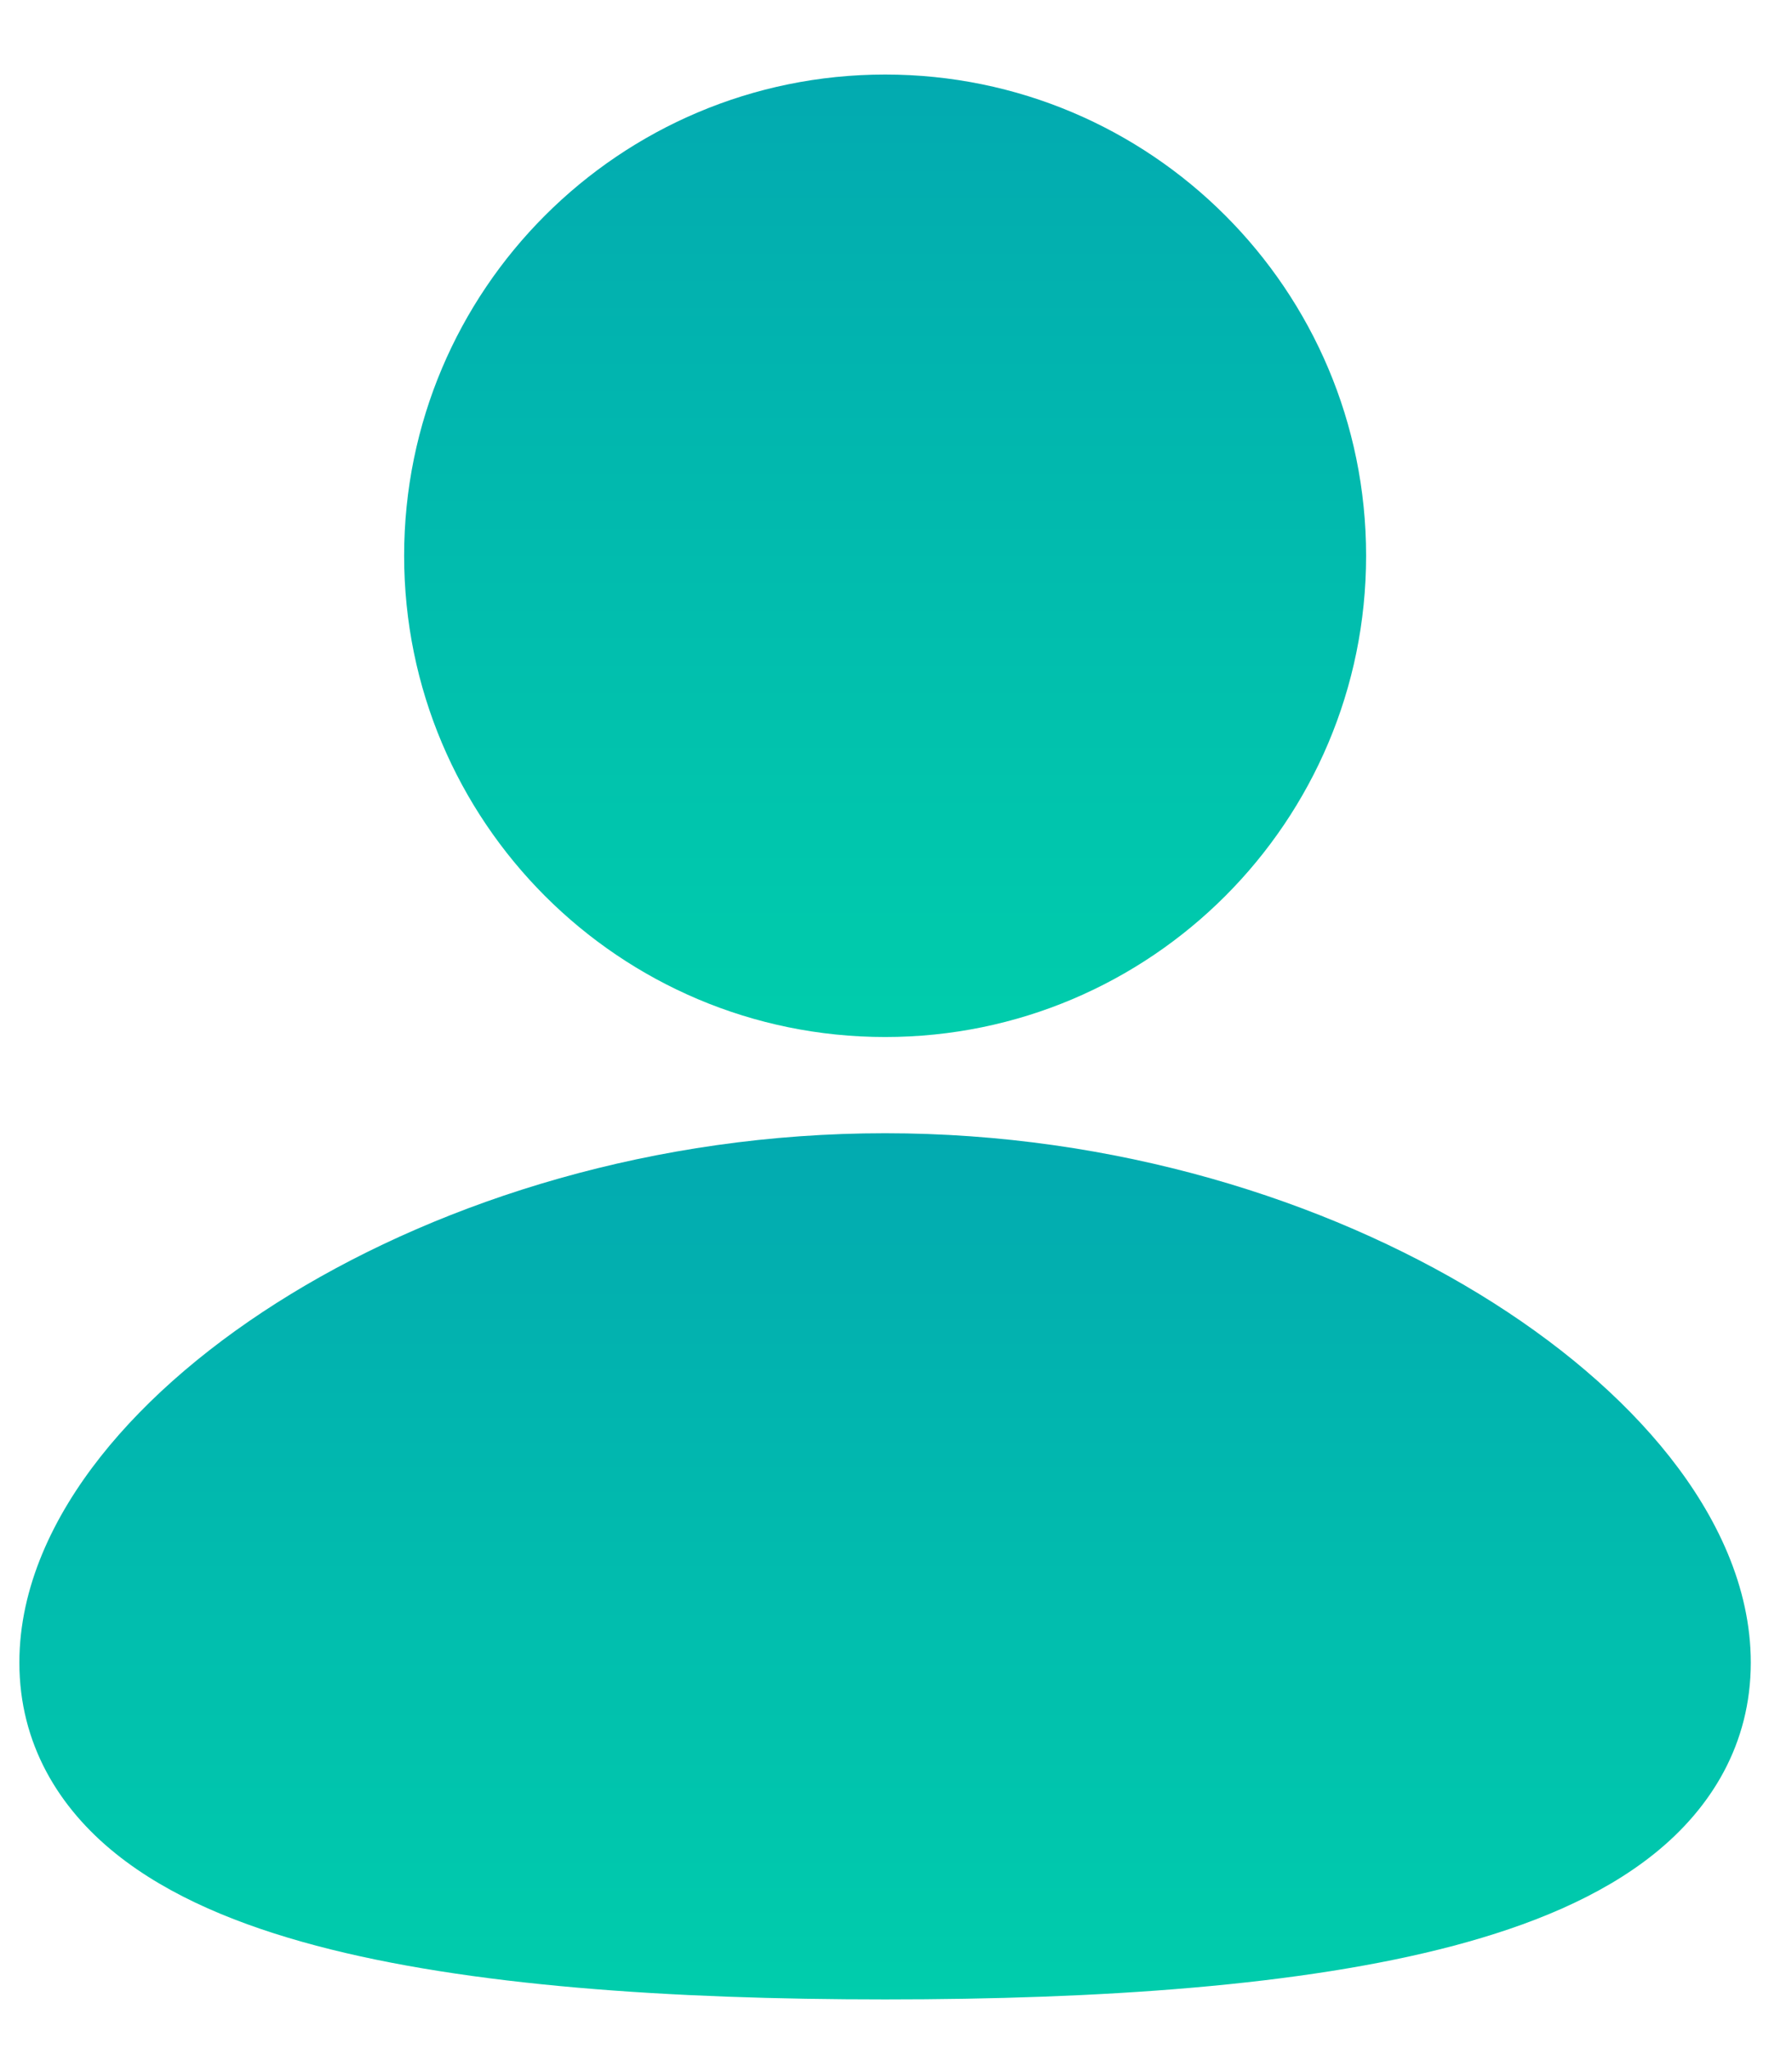<svg width="21" height="24" viewBox="0 0 21 24" fill="none" xmlns="http://www.w3.org/2000/svg">
<path fill-rule="evenodd" clip-rule="evenodd" d="M3.408 15.157C5.214 14.055 7.672 13.273 10.372 13.273C13.072 13.273 15.53 14.055 17.336 15.157C18.239 15.708 19.009 16.357 19.566 17.062C20.114 17.756 20.517 18.585 20.517 19.473C20.517 20.425 20.054 21.176 19.387 21.711C18.755 22.219 17.923 22.554 17.037 22.789C15.259 23.26 12.885 23.418 10.372 23.418C7.859 23.418 5.485 23.26 3.707 22.789C2.821 22.554 1.989 22.219 1.357 21.711C0.69 21.176 0.227 20.425 0.227 19.473C0.227 18.585 0.63 17.756 1.178 17.062C1.735 16.357 2.505 15.708 3.408 15.157Z" fill="url(#paint0_linear_2624_6681)"/>
<path fill-rule="evenodd" clip-rule="evenodd" d="M4.736 6.509C4.736 3.396 7.26 0.873 10.373 0.873C13.486 0.873 16.009 3.396 16.009 6.509C16.009 9.622 13.486 12.146 10.373 12.146C7.26 12.146 4.736 9.622 4.736 6.509Z" fill="url(#paint1_linear_2624_6681)"/>
<defs>
<linearGradient id="paint0_linear_2624_6681" x1="10.372" y1="13.273" x2="10.372" y2="23.418" gradientUnits="userSpaceOnUse">
<stop stop-color="#02AAB0"/>
<stop offset="1" stop-color="#00CDAC"/>
</linearGradient>
<linearGradient id="paint1_linear_2624_6681" x1="10.373" y1="0.873" x2="10.373" y2="12.146" gradientUnits="userSpaceOnUse">
<stop stop-color="#02AAB0"/>
<stop offset="1" stop-color="#00CDAC"/>
</linearGradient>
</defs>
</svg>
